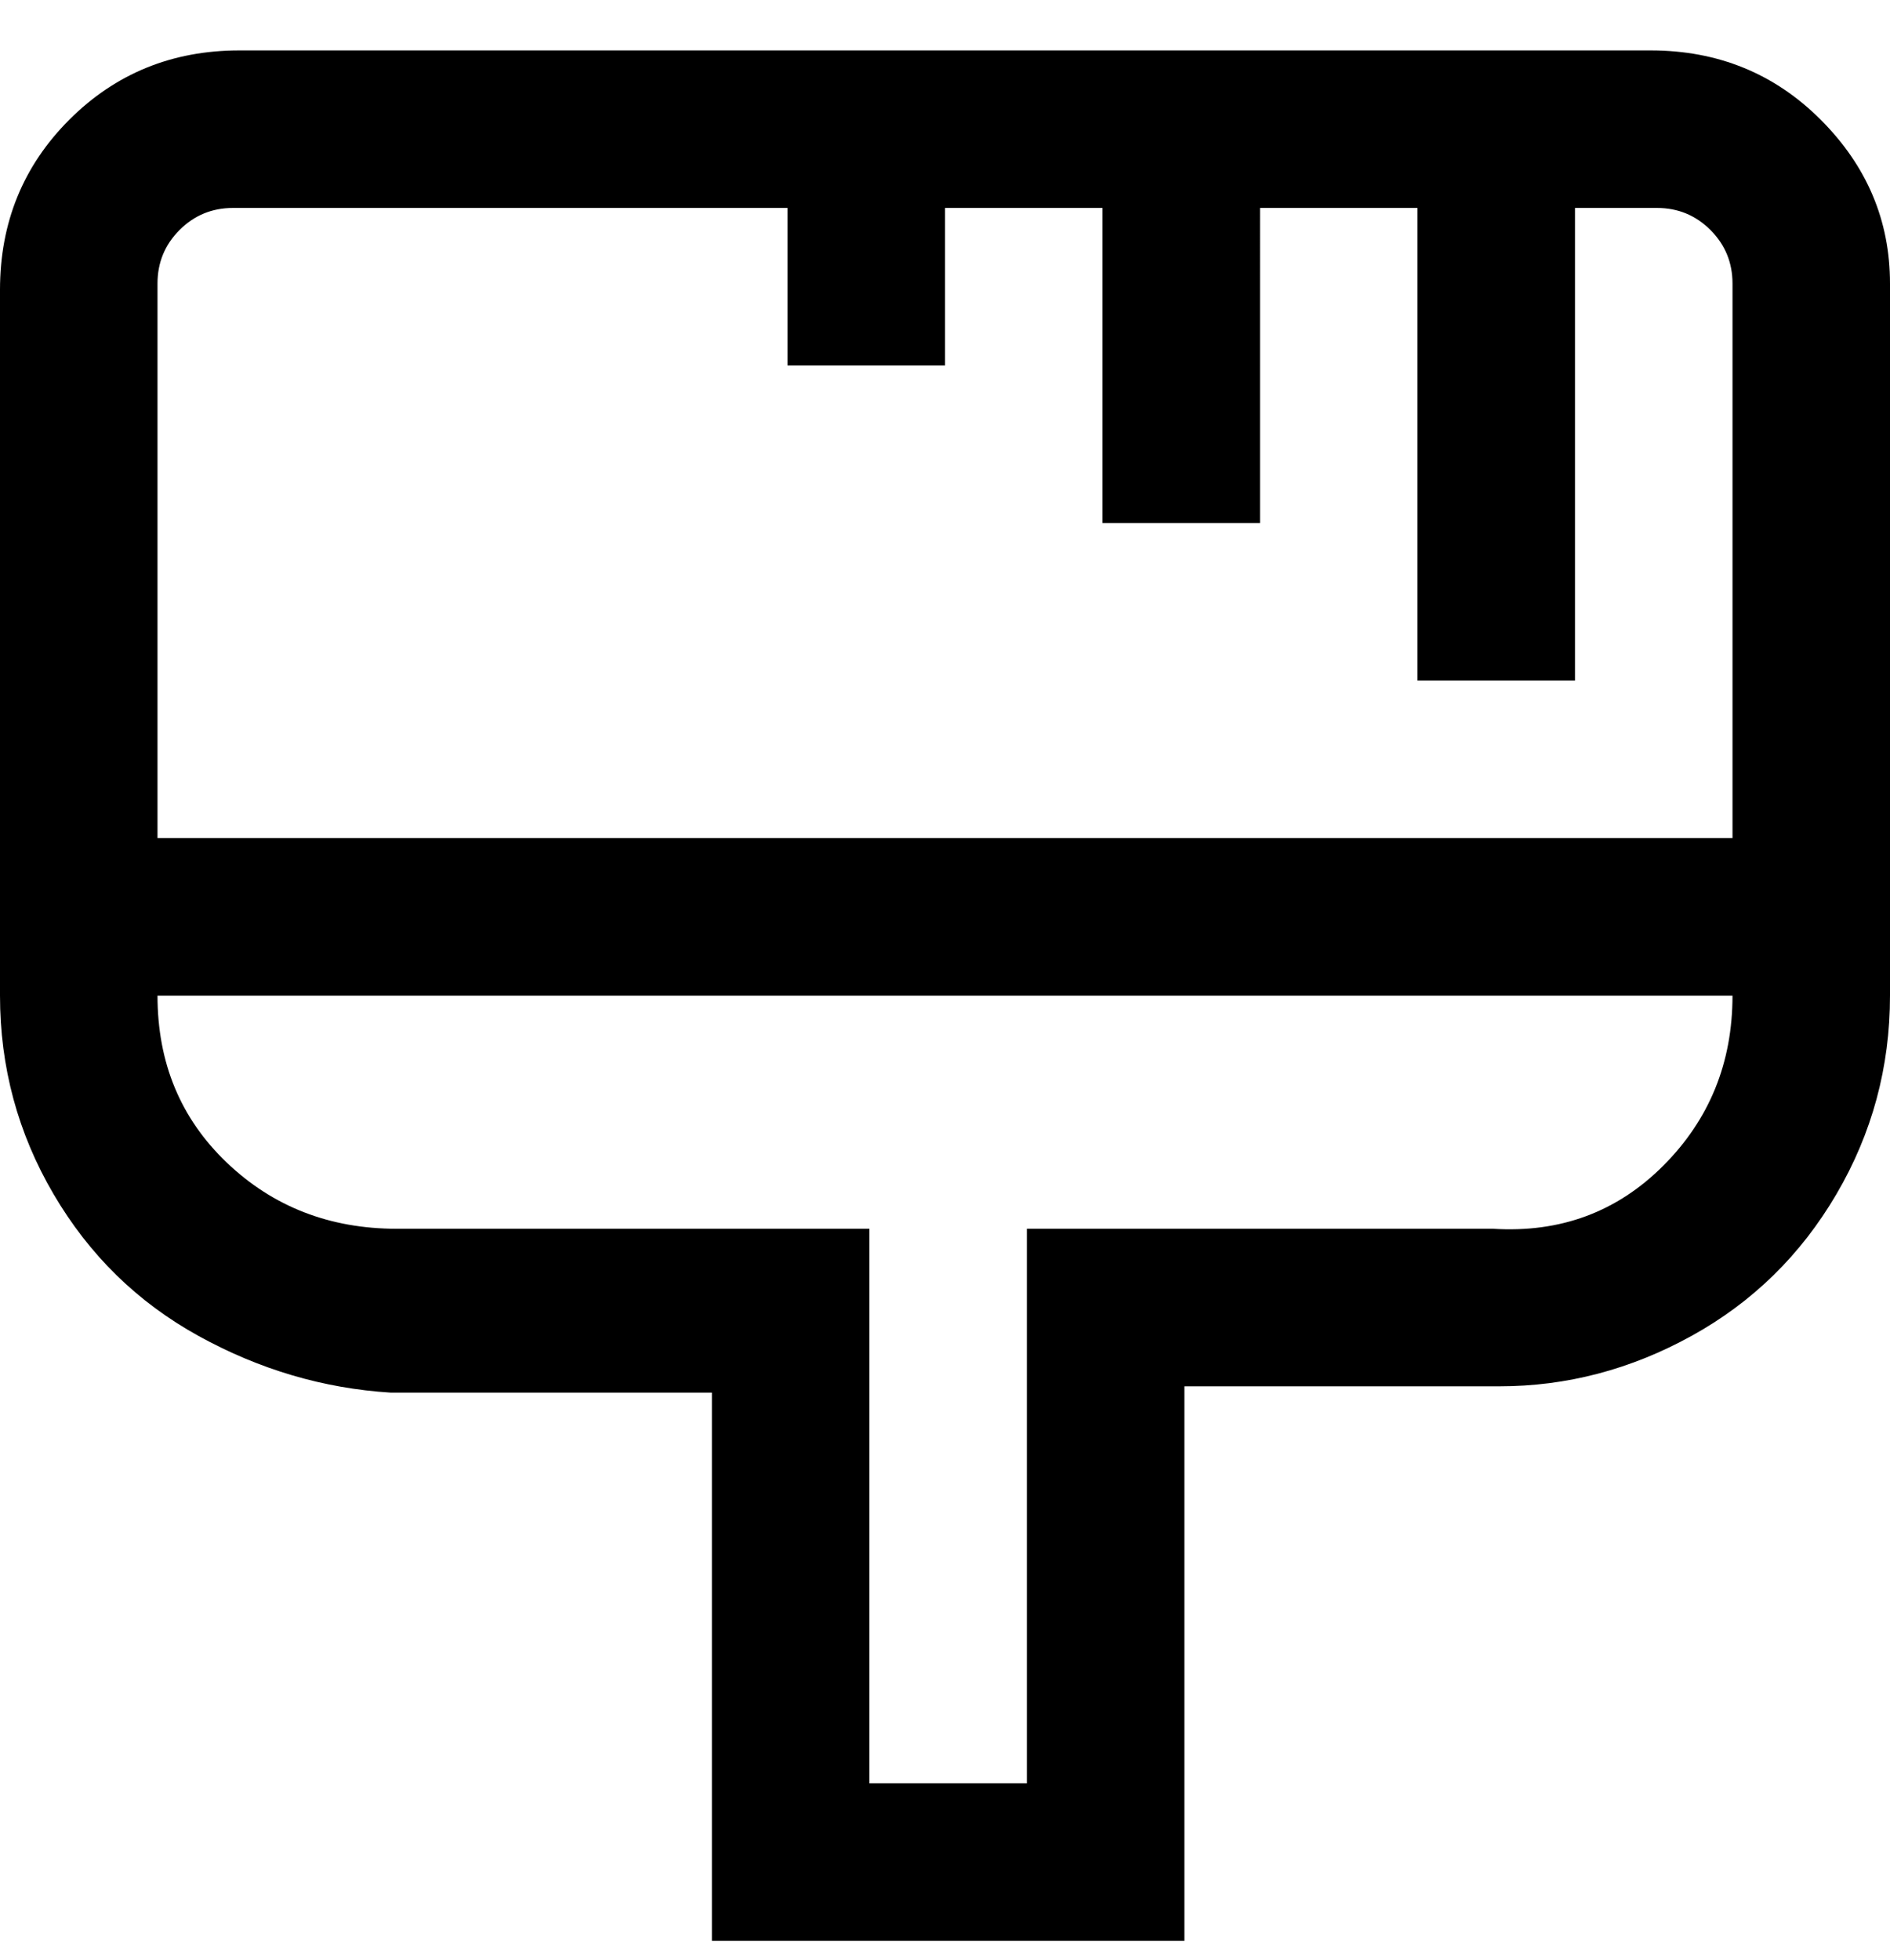 <svg viewBox="0 0 300 311" xmlns="http://www.w3.org/2000/svg"><path d="M263 8H38Q22 8 11 19T0 46v112q0 17 8.5 31.5t23 22.5q14.5 8 30.5 9h51v87h75v-88h50q16 0 30.5-8t23-22.5Q300 175 300 158V45q0-15-11-26T262 8h1zM38 33h87v25h25V33h25v50h25V33h25v75h25V33h13q5 0 8.5 3.5T275 45v88H25V45q0-5 3.5-8.5T37 33h1zm200 162h-75v88h-25v-88H63q-16 0-27-10.5T25 158h250q0 16-11 27t-27 10h1z"/></svg>